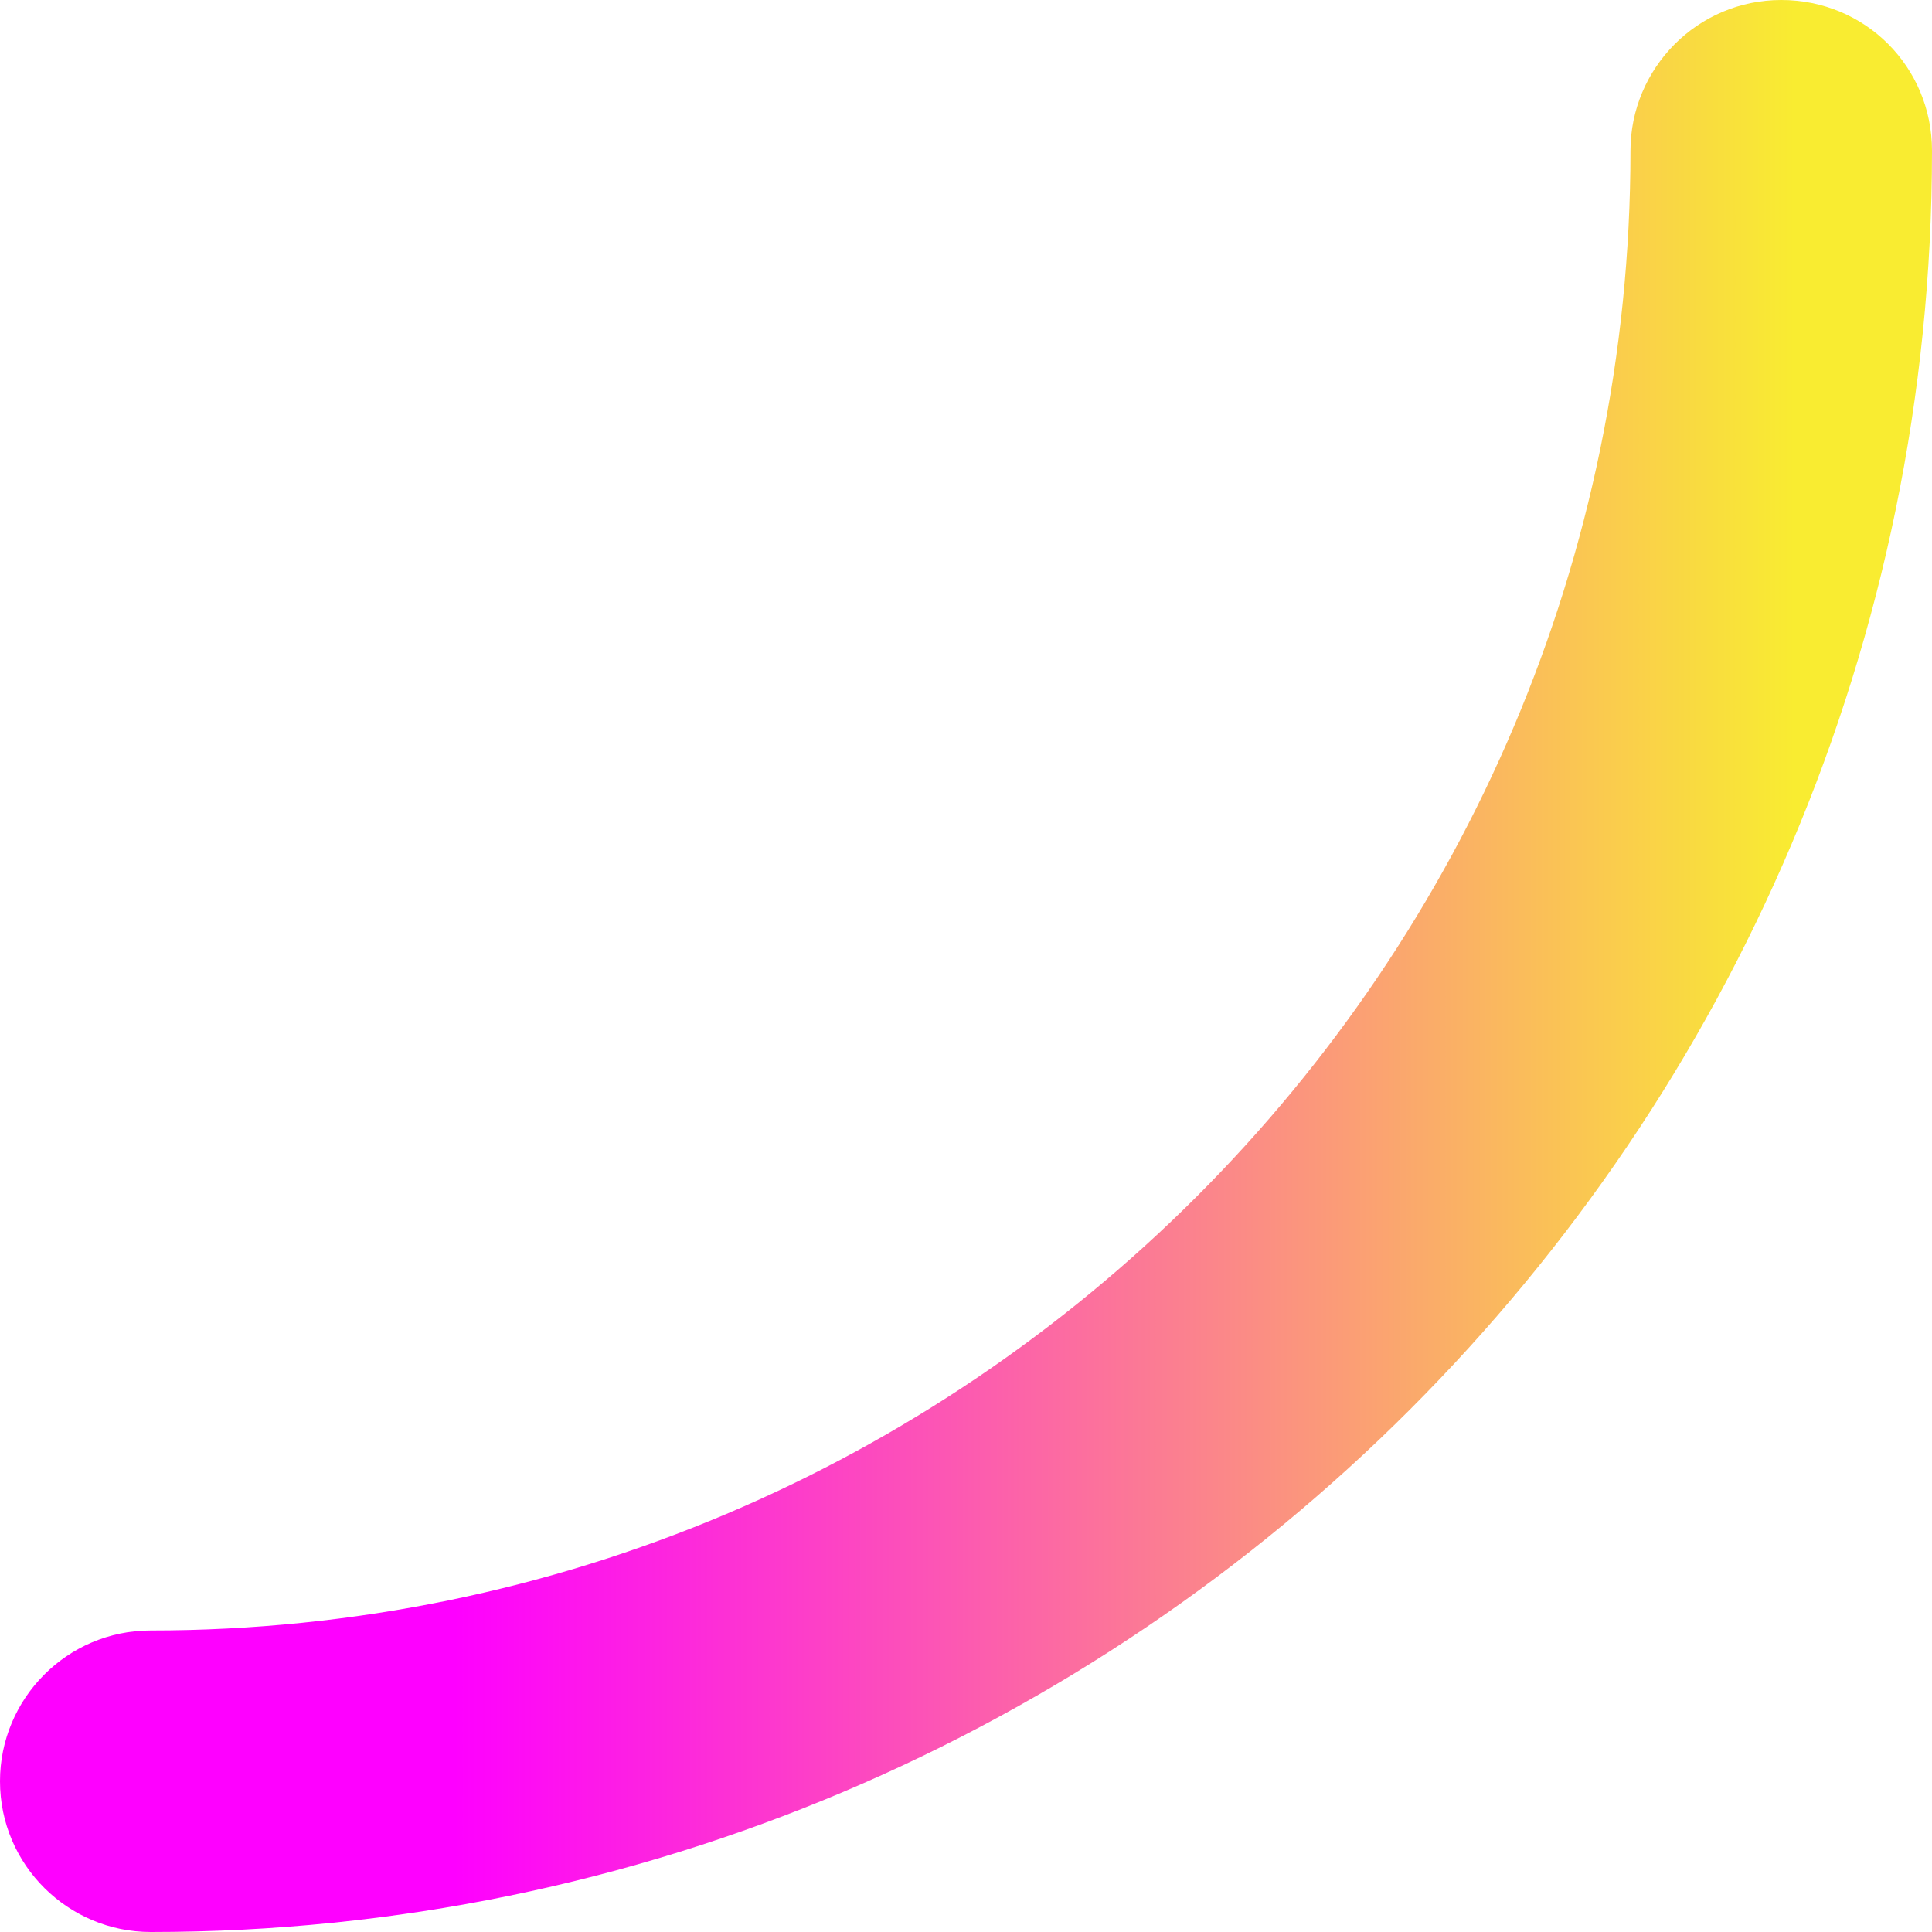 <?xml version="1.0" encoding="utf-8"?>
<!-- Generator: Adobe Illustrator 20.0.0, SVG Export Plug-In . SVG Version: 6.00 Build 0)  -->
<svg version="1.1" id="Warstwa_1" xmlns="http://www.w3.org/2000/svg" xmlns:xlink="http://www.w3.org/1999/xlink" x="0px" y="0px"
	 viewBox="0 0 124.3 124.3" style="enable-background:new 0 0 124.3 124.3;" xml:space="preserve">
<style type="text/css">
	.st0{fill:url(#SVGID_1_);}
</style>
<linearGradient id="SVGID_1_" gradientUnits="userSpaceOnUse" x1="4.768372e-06" y1="64.4" x2="124.3" y2="64.4" gradientTransform="matrix(1 0 0 -1 0 126.55)">
	<stop  offset="0.235" style="stop-color:#FE00FF"/>
	<stop  offset="0.929" style="stop-color:#F9EC31"/>
</linearGradient>
<path class="st0" d="M124.3,9.7c0,63.2-51.4,114.6-114.6,114.6c-5.3,0-9.7-4.3-9.7-9.7c0-5.3,4.3-9.7,9.7-9.7
	c52.5,0,95.2-42.7,95.2-95.2c0-5.3,4.3-9.7,9.7-9.7C120,0,124.3,4.3,124.3,9.7z"/>
</svg>
